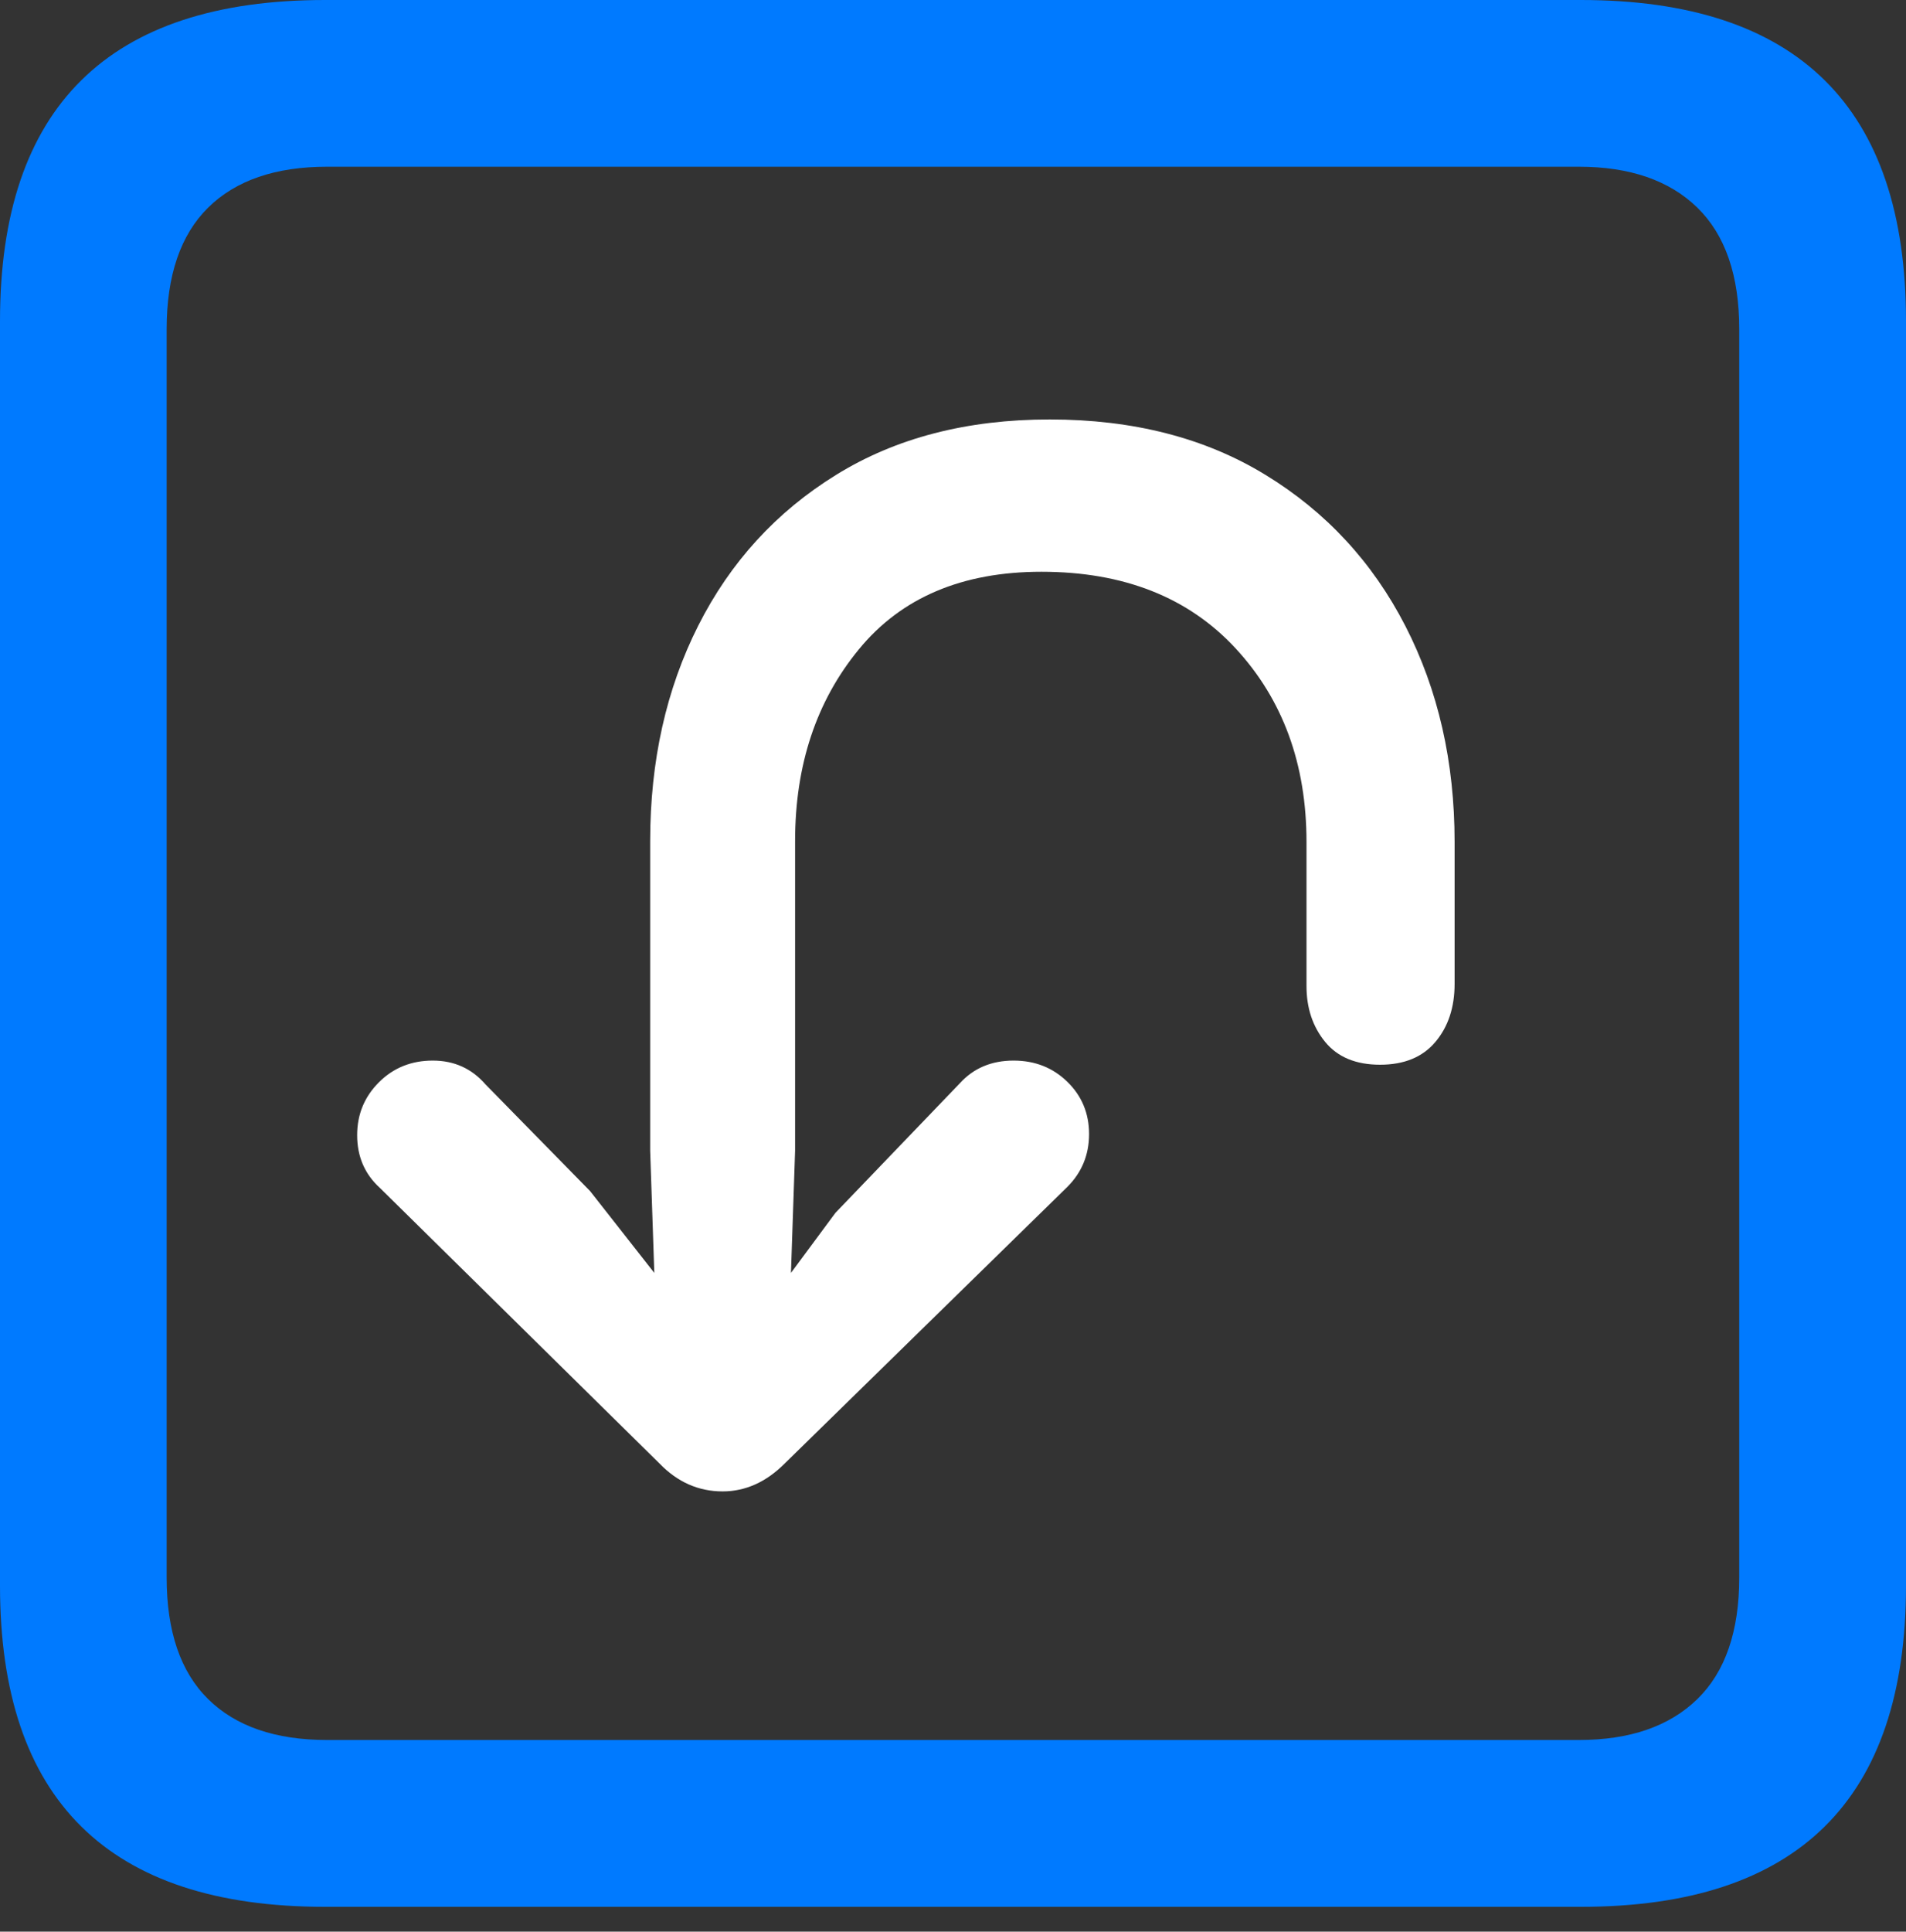 <?xml version="1.0" encoding="UTF-8"?>
<!--Generator: Apple Native CoreSVG 175.5-->
<!DOCTYPE svg
PUBLIC "-//W3C//DTD SVG 1.1//EN"
       "http://www.w3.org/Graphics/SVG/1.1/DTD/svg11.dtd">
<svg version="1.1" xmlns="http://www.w3.org/2000/svg" xmlns:xlink="http://www.w3.org/1999/xlink" width="17.979" height="18.213">
 <rect width="100%" height="100%" fill="#333333" stroke="none"/>
 <g>
  <rect height="18.213" opacity="0" width="17.979" x="0" y="0"/>
  <path d="M3.066 17.979L14.912 17.979Q16.445 17.979 17.212 17.222Q17.979 16.465 17.979 14.951L17.979 3.027Q17.979 1.514 17.212 0.757Q16.445 0 14.912 0L3.066 0Q1.533 0 0.767 0.757Q0 1.514 0 3.027L0 14.951Q0 16.465 0.767 17.222Q1.533 17.979 3.066 17.979ZM3.086 16.406Q2.354 16.406 1.963 16.02Q1.572 15.635 1.572 14.873L1.572 3.105Q1.572 2.344 1.963 1.958Q2.354 1.572 3.086 1.572L14.893 1.572Q15.615 1.572 16.011 1.958Q16.406 2.344 16.406 3.105L16.406 14.873Q16.406 15.635 16.011 16.02Q15.615 16.406 14.893 16.406Z" fill="#007aff"/>
  <path d="M9.902 3.955Q8.73 3.955 7.886 4.478Q7.041 5 6.587 5.898Q6.133 6.797 6.133 7.93L6.133 10.85L6.172 12.002L5.566 11.23L4.58 10.225Q4.385 10 4.082 10Q3.779 10 3.574 10.205Q3.369 10.41 3.369 10.703Q3.369 11.006 3.584 11.201L6.221 13.799Q6.475 14.062 6.816 14.062Q7.139 14.062 7.402 13.799L10.068 11.191Q10.273 10.986 10.273 10.693Q10.273 10.4 10.068 10.2Q9.863 10 9.561 10Q9.248 10 9.053 10.215L7.881 11.435L7.461 12.002L7.5 10.85L7.5 7.93Q7.5 6.855 8.101 6.123Q8.701 5.391 9.824 5.391Q10.986 5.391 11.655 6.113Q12.324 6.836 12.324 7.939Q12.324 7.998 12.324 8.325Q12.324 8.652 12.324 8.965Q12.324 9.277 12.324 9.297Q12.324 9.609 12.5 9.824Q12.676 10.039 13.018 10.039Q13.359 10.039 13.54 9.824Q13.721 9.609 13.721 9.277Q13.721 9.258 13.721 8.95Q13.721 8.643 13.721 8.32Q13.721 7.998 13.721 7.939Q13.721 6.807 13.257 5.903Q12.793 5 11.938 4.478Q11.084 3.955 9.902 3.955Z" fill="#ffffff"/>
 </g>
</svg>
